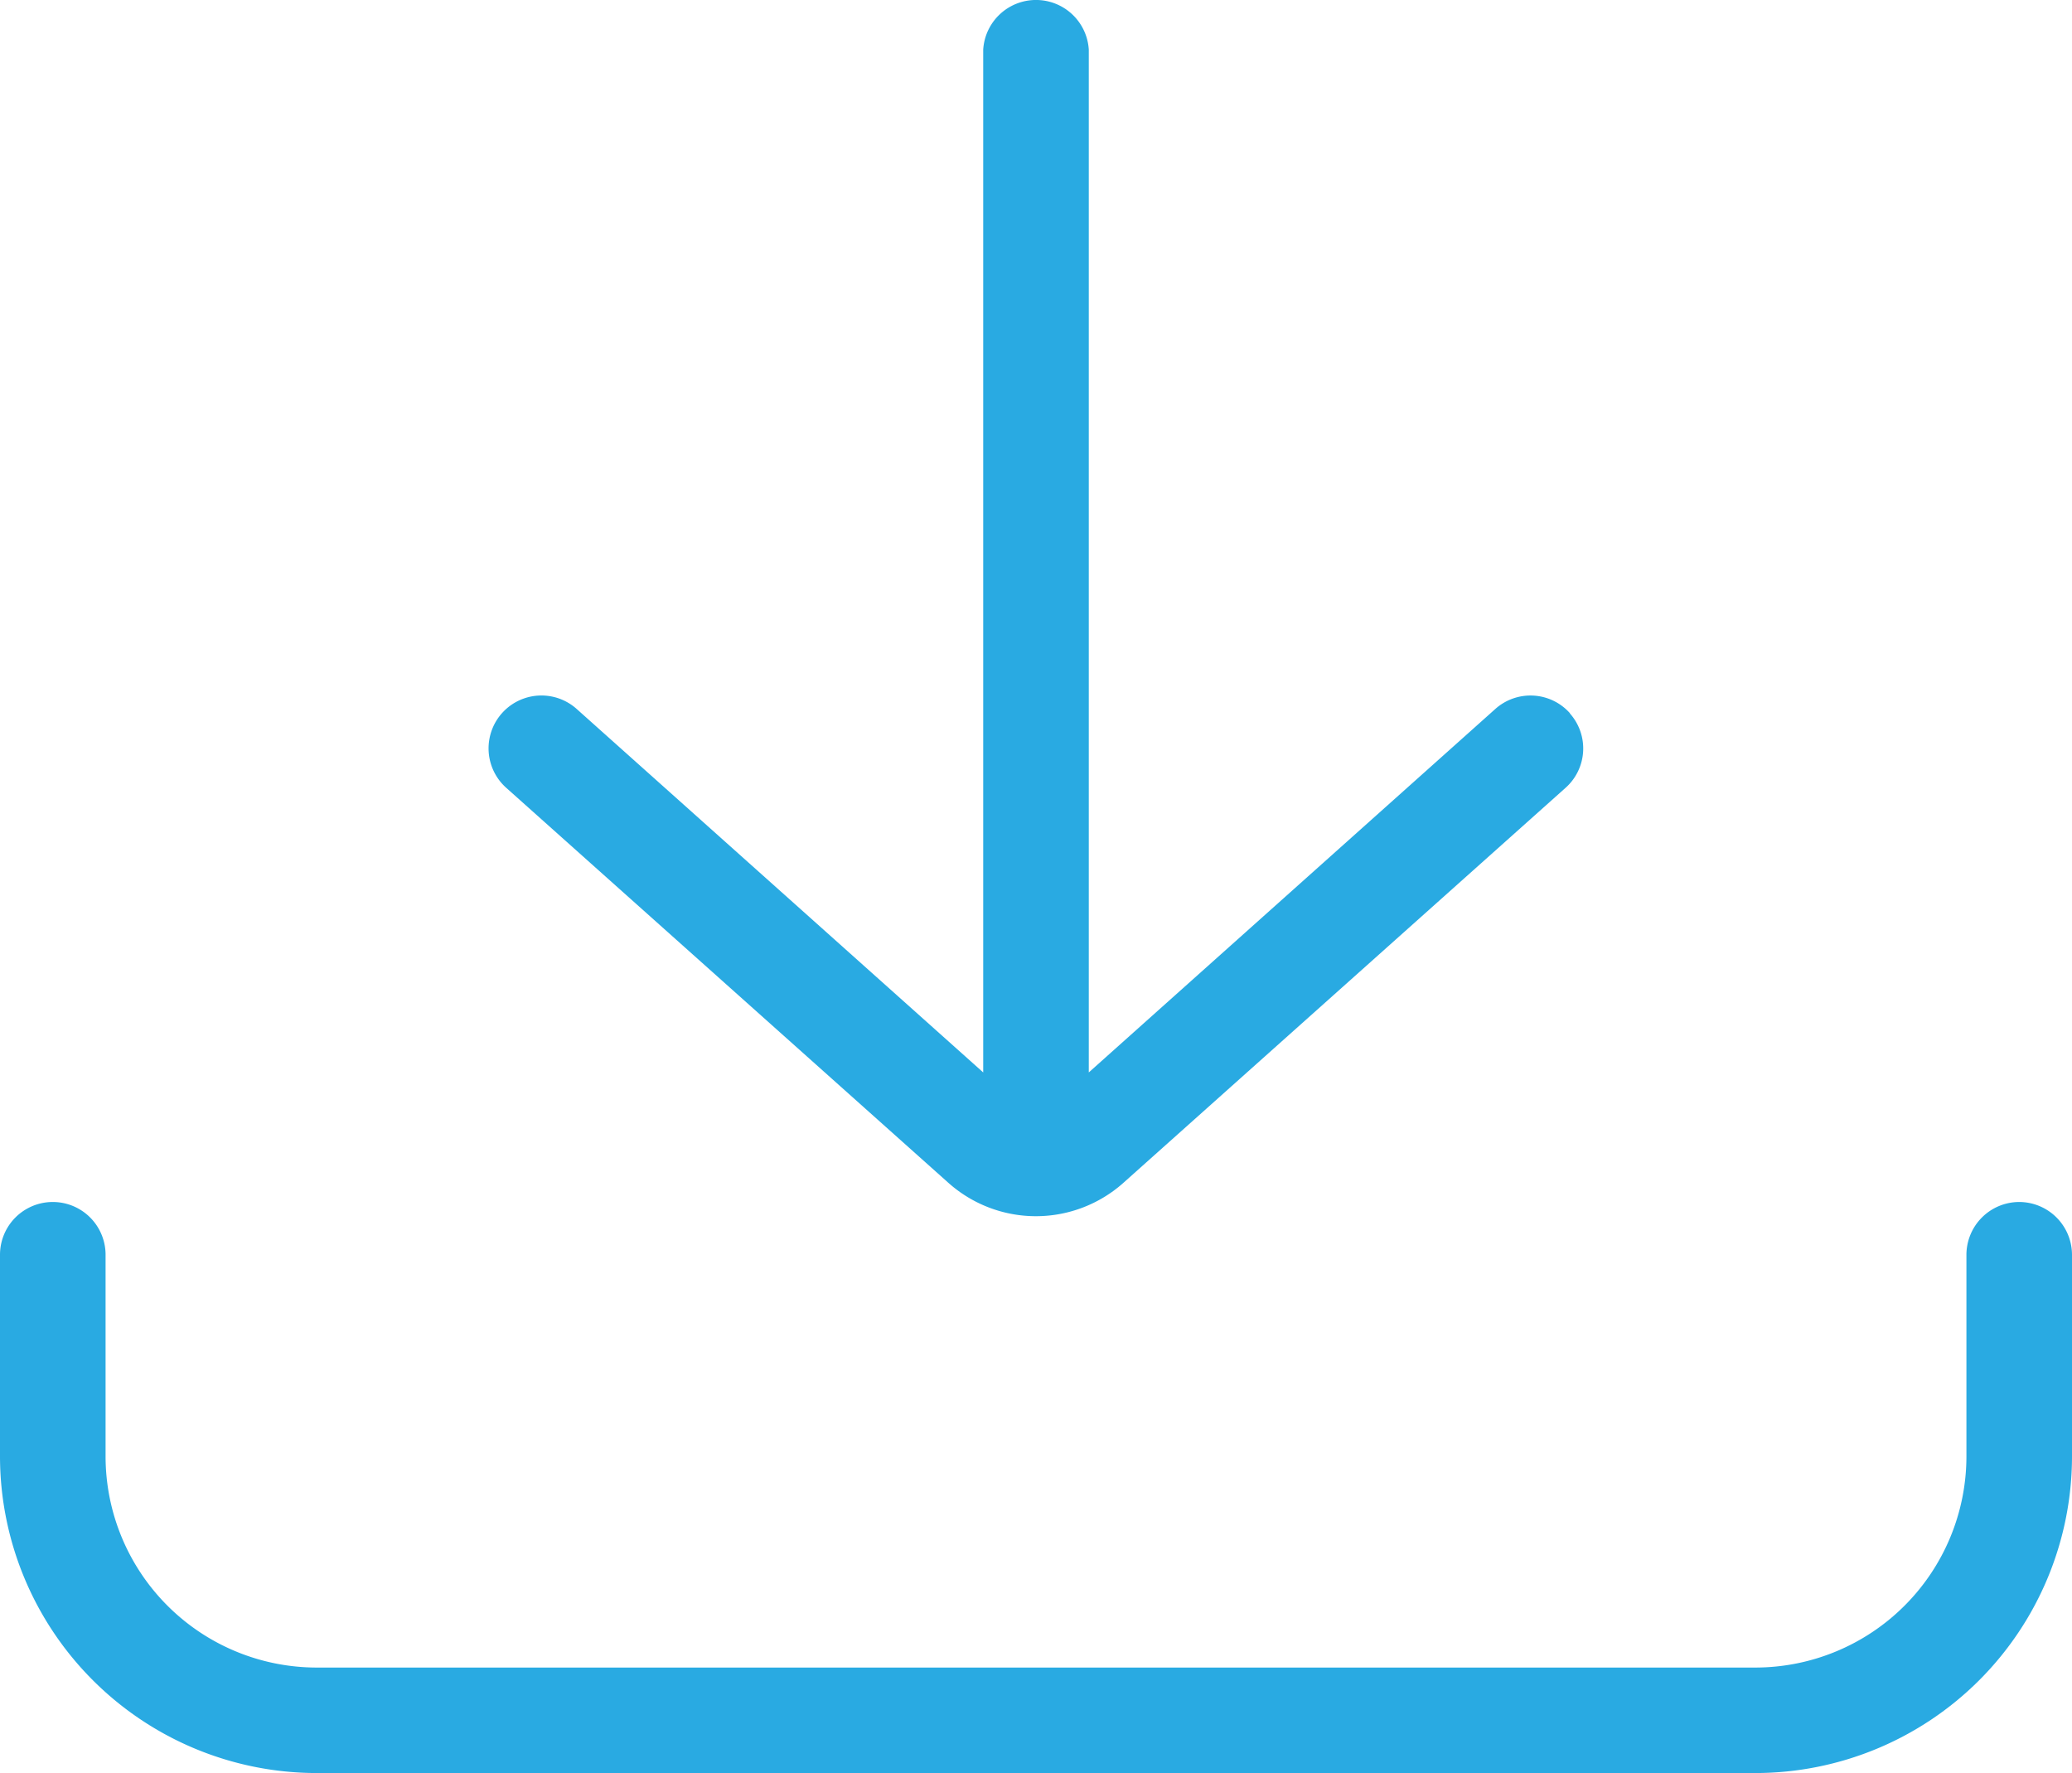 <svg xmlns="http://www.w3.org/2000/svg" width="21" height="17.968" viewBox="0 0 21 17.968"><defs><style>.a{fill:#29aae2;}</style></defs><g transform="translate(-2 -3.032)"><path class="a" d="M22.465,15.213a.536.536,0,0,0-.535.535v2.044a2.141,2.141,0,0,1-2.138,2.139H5.208A2.141,2.141,0,0,1,3.07,17.792V15.748a.535.535,0,0,0-1.07,0v2.044A3.212,3.212,0,0,0,5.208,21H19.793A3.211,3.211,0,0,0,23,17.792V15.748A.536.536,0,0,0,22.465,15.213Z"/><path class="a" d="M17.911,10.259a.535.535,0,0,0-.755-.043L13.035,13.9V3.535a.536.536,0,0,0-1.07,0V13.9L7.844,10.216a.535.535,0,1,0-.713.8l4.478,4a1.332,1.332,0,0,0,1.78,0l4.478-4a.534.534,0,0,0,.044-.754Z"/></g></svg>